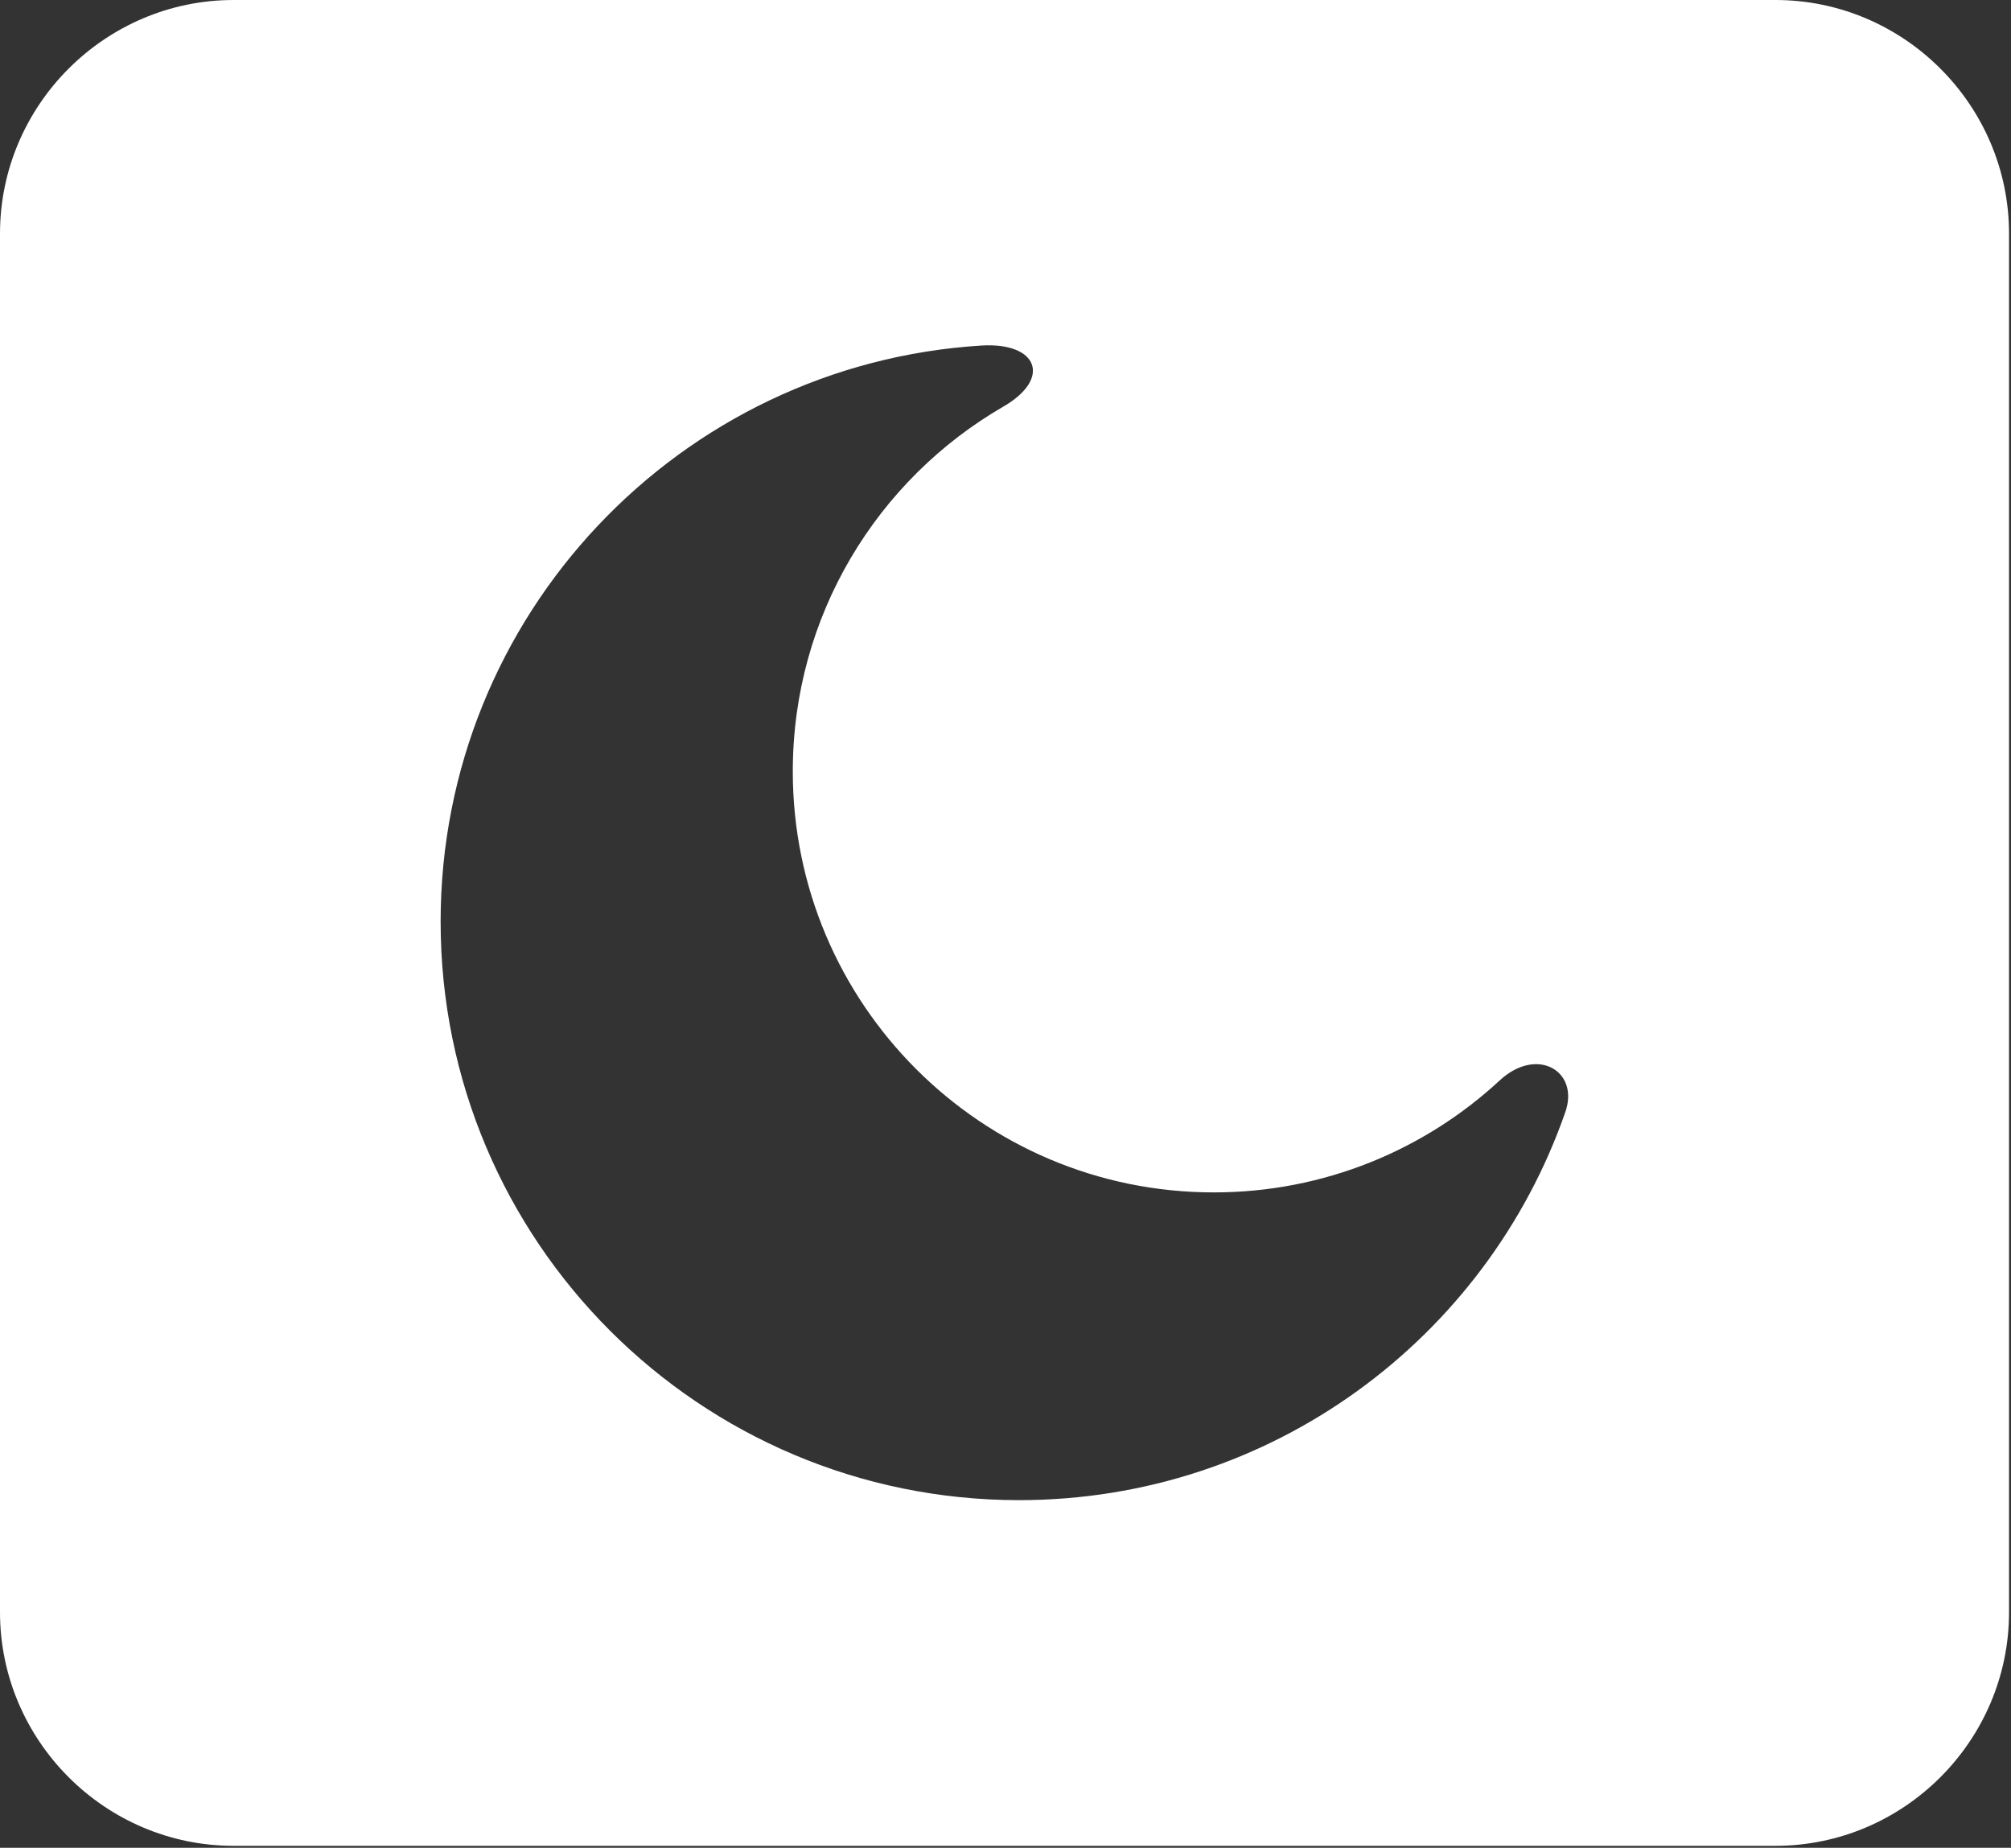 <svg width="123" height="113" viewBox="0 0 123 113" fill="none" xmlns="http://www.w3.org/2000/svg">
    <rect x="0" y="0" width="123" height="113" fill="#333333" stroke="none"/>
    <g clip-path="url(#clip0_406_2)">
        <path fill-rule="evenodd" clip-rule="evenodd" d="M14.29 0H108.59C116.45 0 122.88 6.43 122.88 14.29V98.59C122.88 106.45 116.45 112.88 108.59 112.88H14.29C6.43 112.88 0 106.45 0 98.59V14.29C0 6.43 6.43 0 14.29 0ZM61.36 24.87C53.67 29.32 48.49 37.64 48.49 47.17C48.49 61.39 60.02 72.92 74.24 72.92C80.99 72.92 87.14 70.32 91.73 66.07C94.01 63.96 96.62 65.5 95.74 68.01C90.93 81.83 77.79 91.74 62.33 91.74C42.79 91.74 26.95 75.9 26.95 56.36C26.95 37.64 41.56 22.26 60.05 21.13C63.47 20.93 64.35 23.14 61.36 24.87Z" fill="white"/>
    </g>
    <defs>
        <clipPath id="clip0_406_2">
            <rect width="122.88" height="112.88" fill="white"/>
        </clipPath>
    </defs>
</svg>
